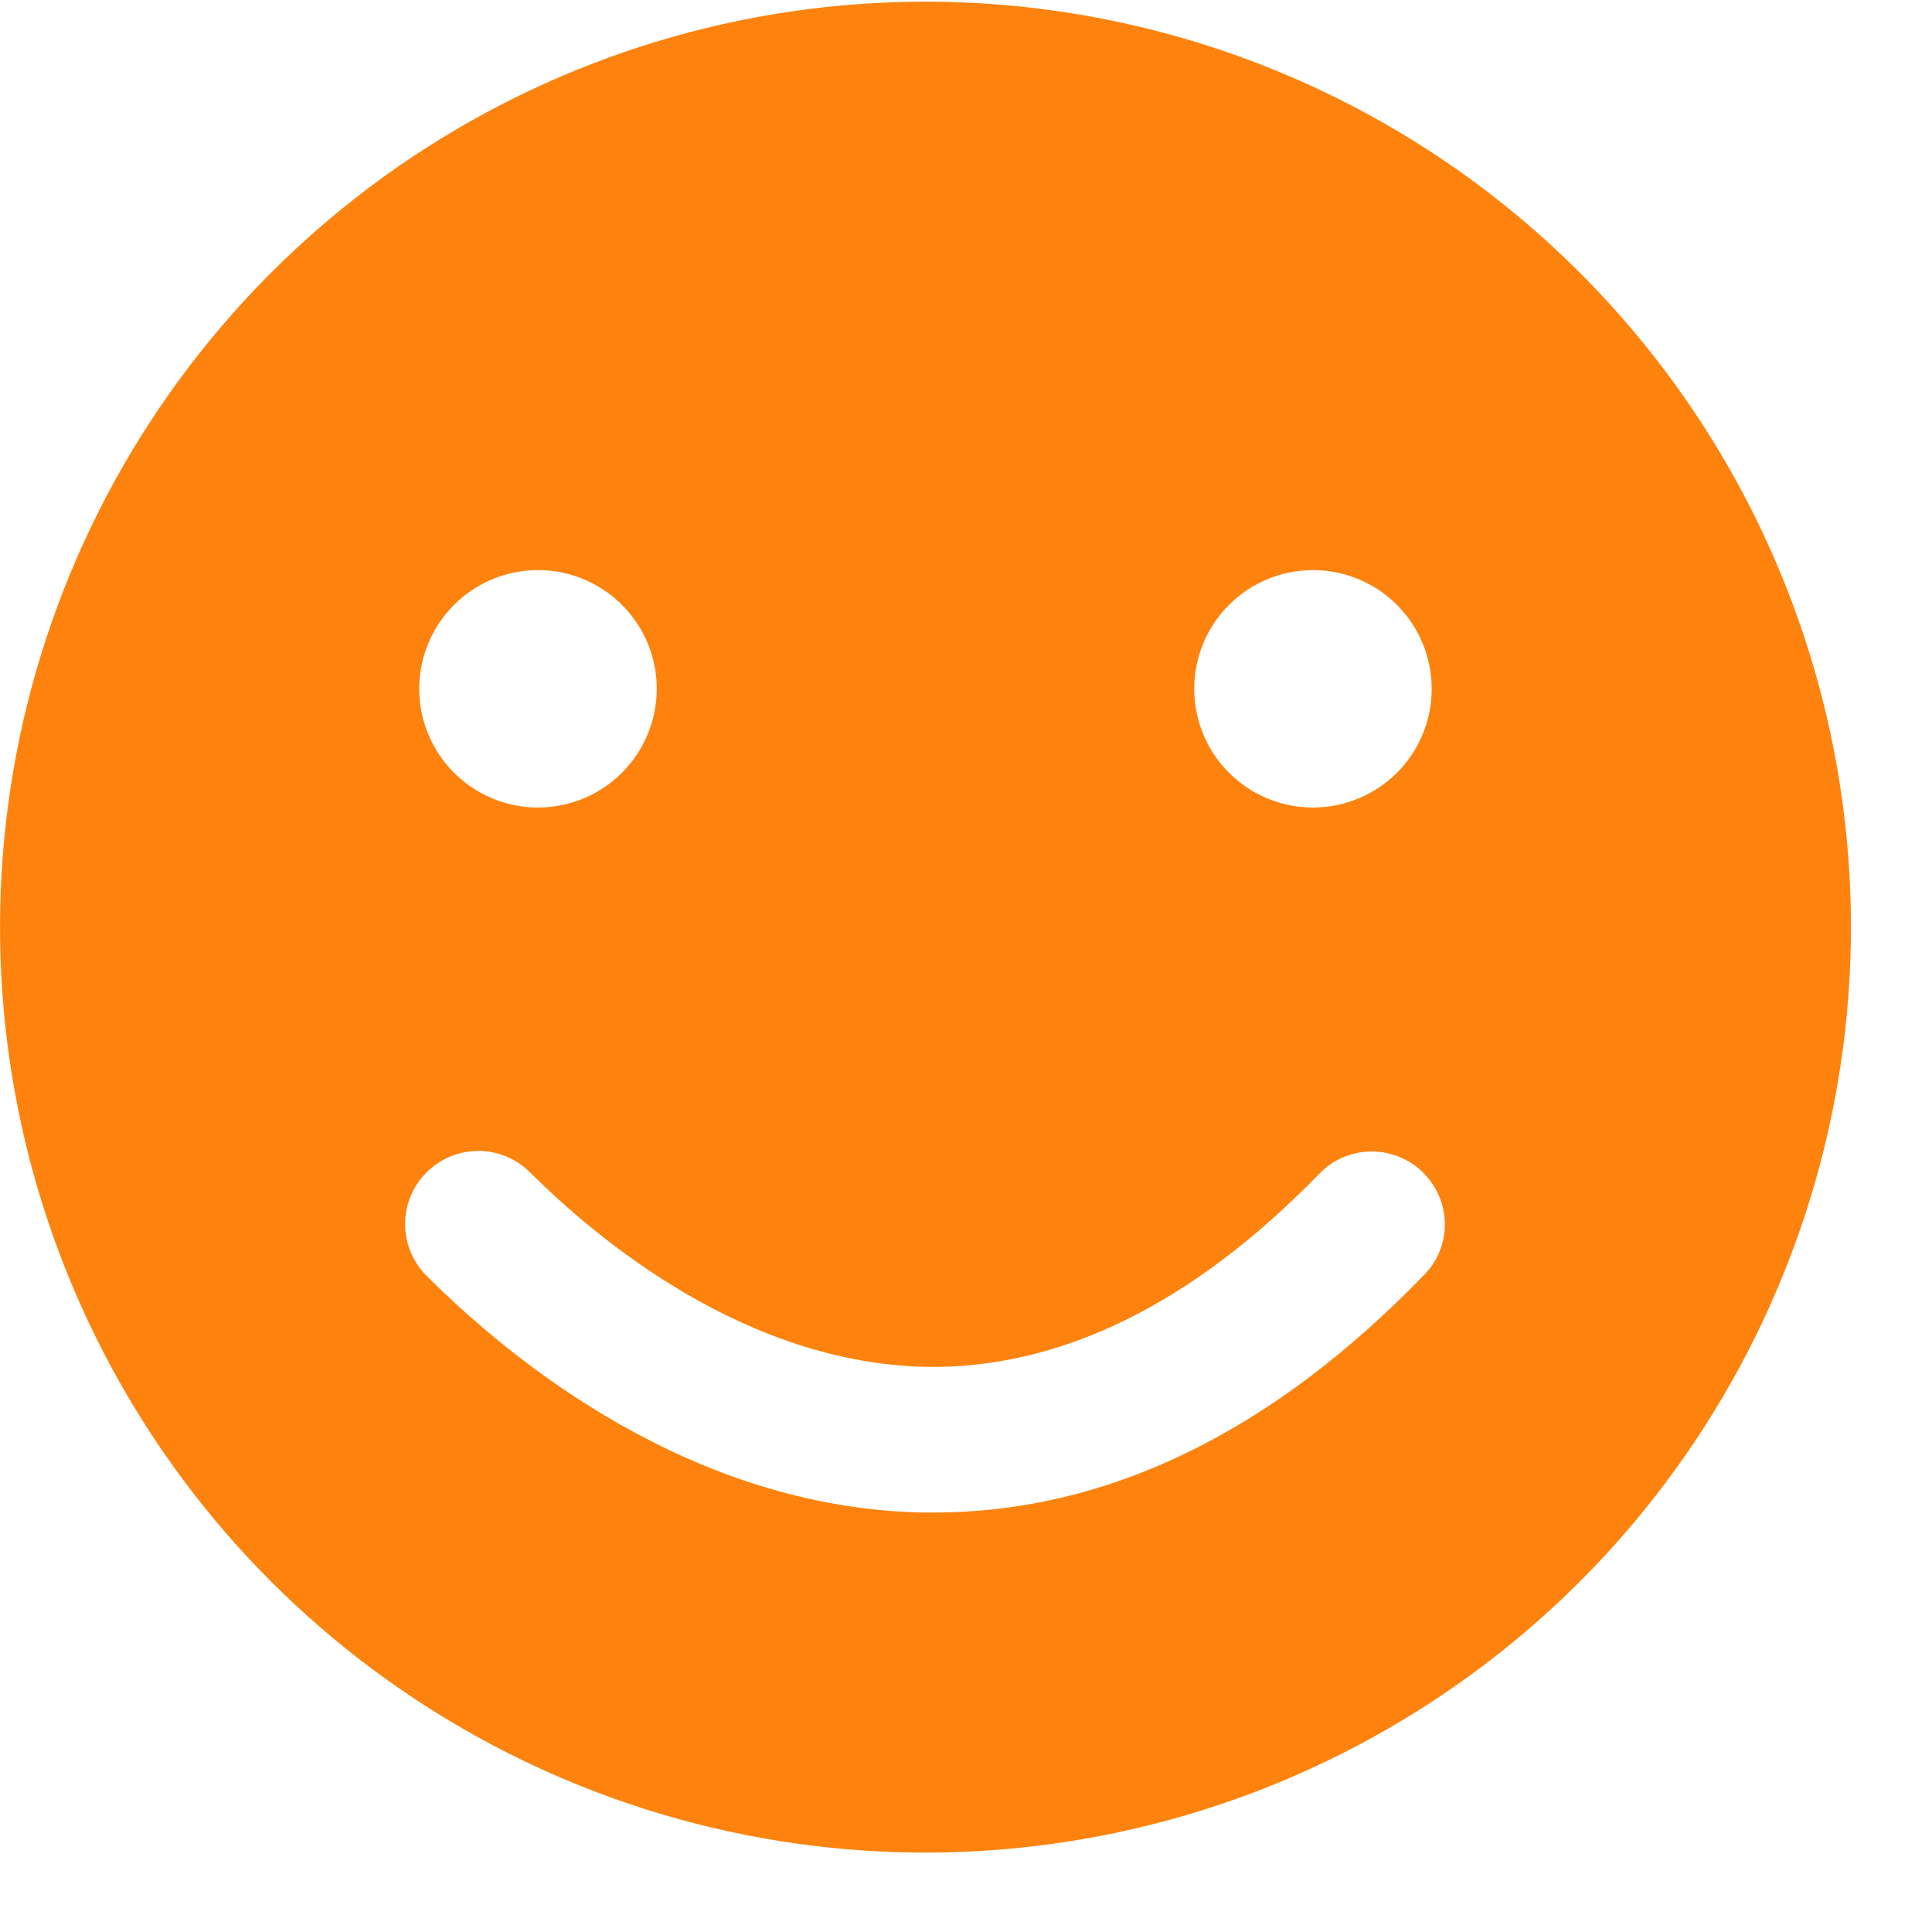 <svg width="23" height="23" viewBox="0 0 23 23" fill="none" xmlns="http://www.w3.org/2000/svg">
<g clip-path="url(#clip0)">
<path d="M11.018 0.02C8.838 0.02 6.708 0.666 4.897 1.876C3.085 3.087 1.673 4.808 0.839 6.821C0.005 8.834 -0.213 11.049 0.212 13.187C0.637 15.324 1.686 17.287 3.227 18.828C4.768 20.369 6.731 21.418 8.868 21.843C11.005 22.268 13.221 22.05 15.234 21.216C17.247 20.382 18.968 18.97 20.178 17.158C21.389 15.346 22.035 13.216 22.035 11.037C22.035 8.115 20.874 5.313 18.808 3.247C16.742 1.18 13.94 0.02 11.018 0.02V0.02ZM15.63 6.787C15.91 6.787 16.183 6.87 16.416 7.025C16.648 7.18 16.829 7.401 16.936 7.659C17.043 7.917 17.071 8.202 17.017 8.476C16.962 8.75 16.828 9.002 16.63 9.2C16.432 9.397 16.18 9.532 15.906 9.586C15.632 9.641 15.348 9.613 15.09 9.506C14.831 9.399 14.611 9.218 14.455 8.985C14.3 8.753 14.217 8.48 14.217 8.2C14.217 7.825 14.366 7.466 14.631 7.201C14.896 6.936 15.256 6.787 15.63 6.787ZM6.405 6.787C6.684 6.787 6.957 6.87 7.19 7.025C7.422 7.18 7.604 7.401 7.711 7.659C7.818 7.917 7.846 8.202 7.791 8.476C7.736 8.75 7.602 9.002 7.404 9.2C7.206 9.397 6.955 9.532 6.68 9.586C6.406 9.641 6.122 9.613 5.864 9.506C5.606 9.399 5.385 9.218 5.229 8.985C5.074 8.753 4.991 8.48 4.991 8.2C4.991 7.825 5.14 7.466 5.405 7.201C5.67 6.936 6.03 6.787 6.405 6.787ZM16.961 15.17C15.14 17.055 13.178 18.006 11.116 18.006H10.971C8.234 17.946 6.103 16.211 5.081 15.191C4.993 15.104 4.925 14.999 4.88 14.883C4.836 14.768 4.817 14.644 4.824 14.521C4.832 14.397 4.865 14.277 4.923 14.167C4.98 14.058 5.06 13.962 5.158 13.886C5.325 13.756 5.533 13.691 5.744 13.703C5.955 13.715 6.154 13.804 6.305 13.952C7.132 14.777 8.884 16.224 11.016 16.272C12.611 16.302 14.192 15.531 15.703 13.976C15.823 13.85 15.978 13.764 16.148 13.727C16.318 13.691 16.495 13.706 16.656 13.771C16.817 13.836 16.955 13.948 17.052 14.092C17.149 14.236 17.201 14.406 17.201 14.58C17.2 14.8 17.114 15.012 16.961 15.17Z" fill="#FD830E"/>
</g>
<defs>
<clipPath id="clip0">
<rect width="22.035" height="22.035" fill="white" transform="translate(0 0.02)"/>
</clipPath>
</defs>
</svg>
